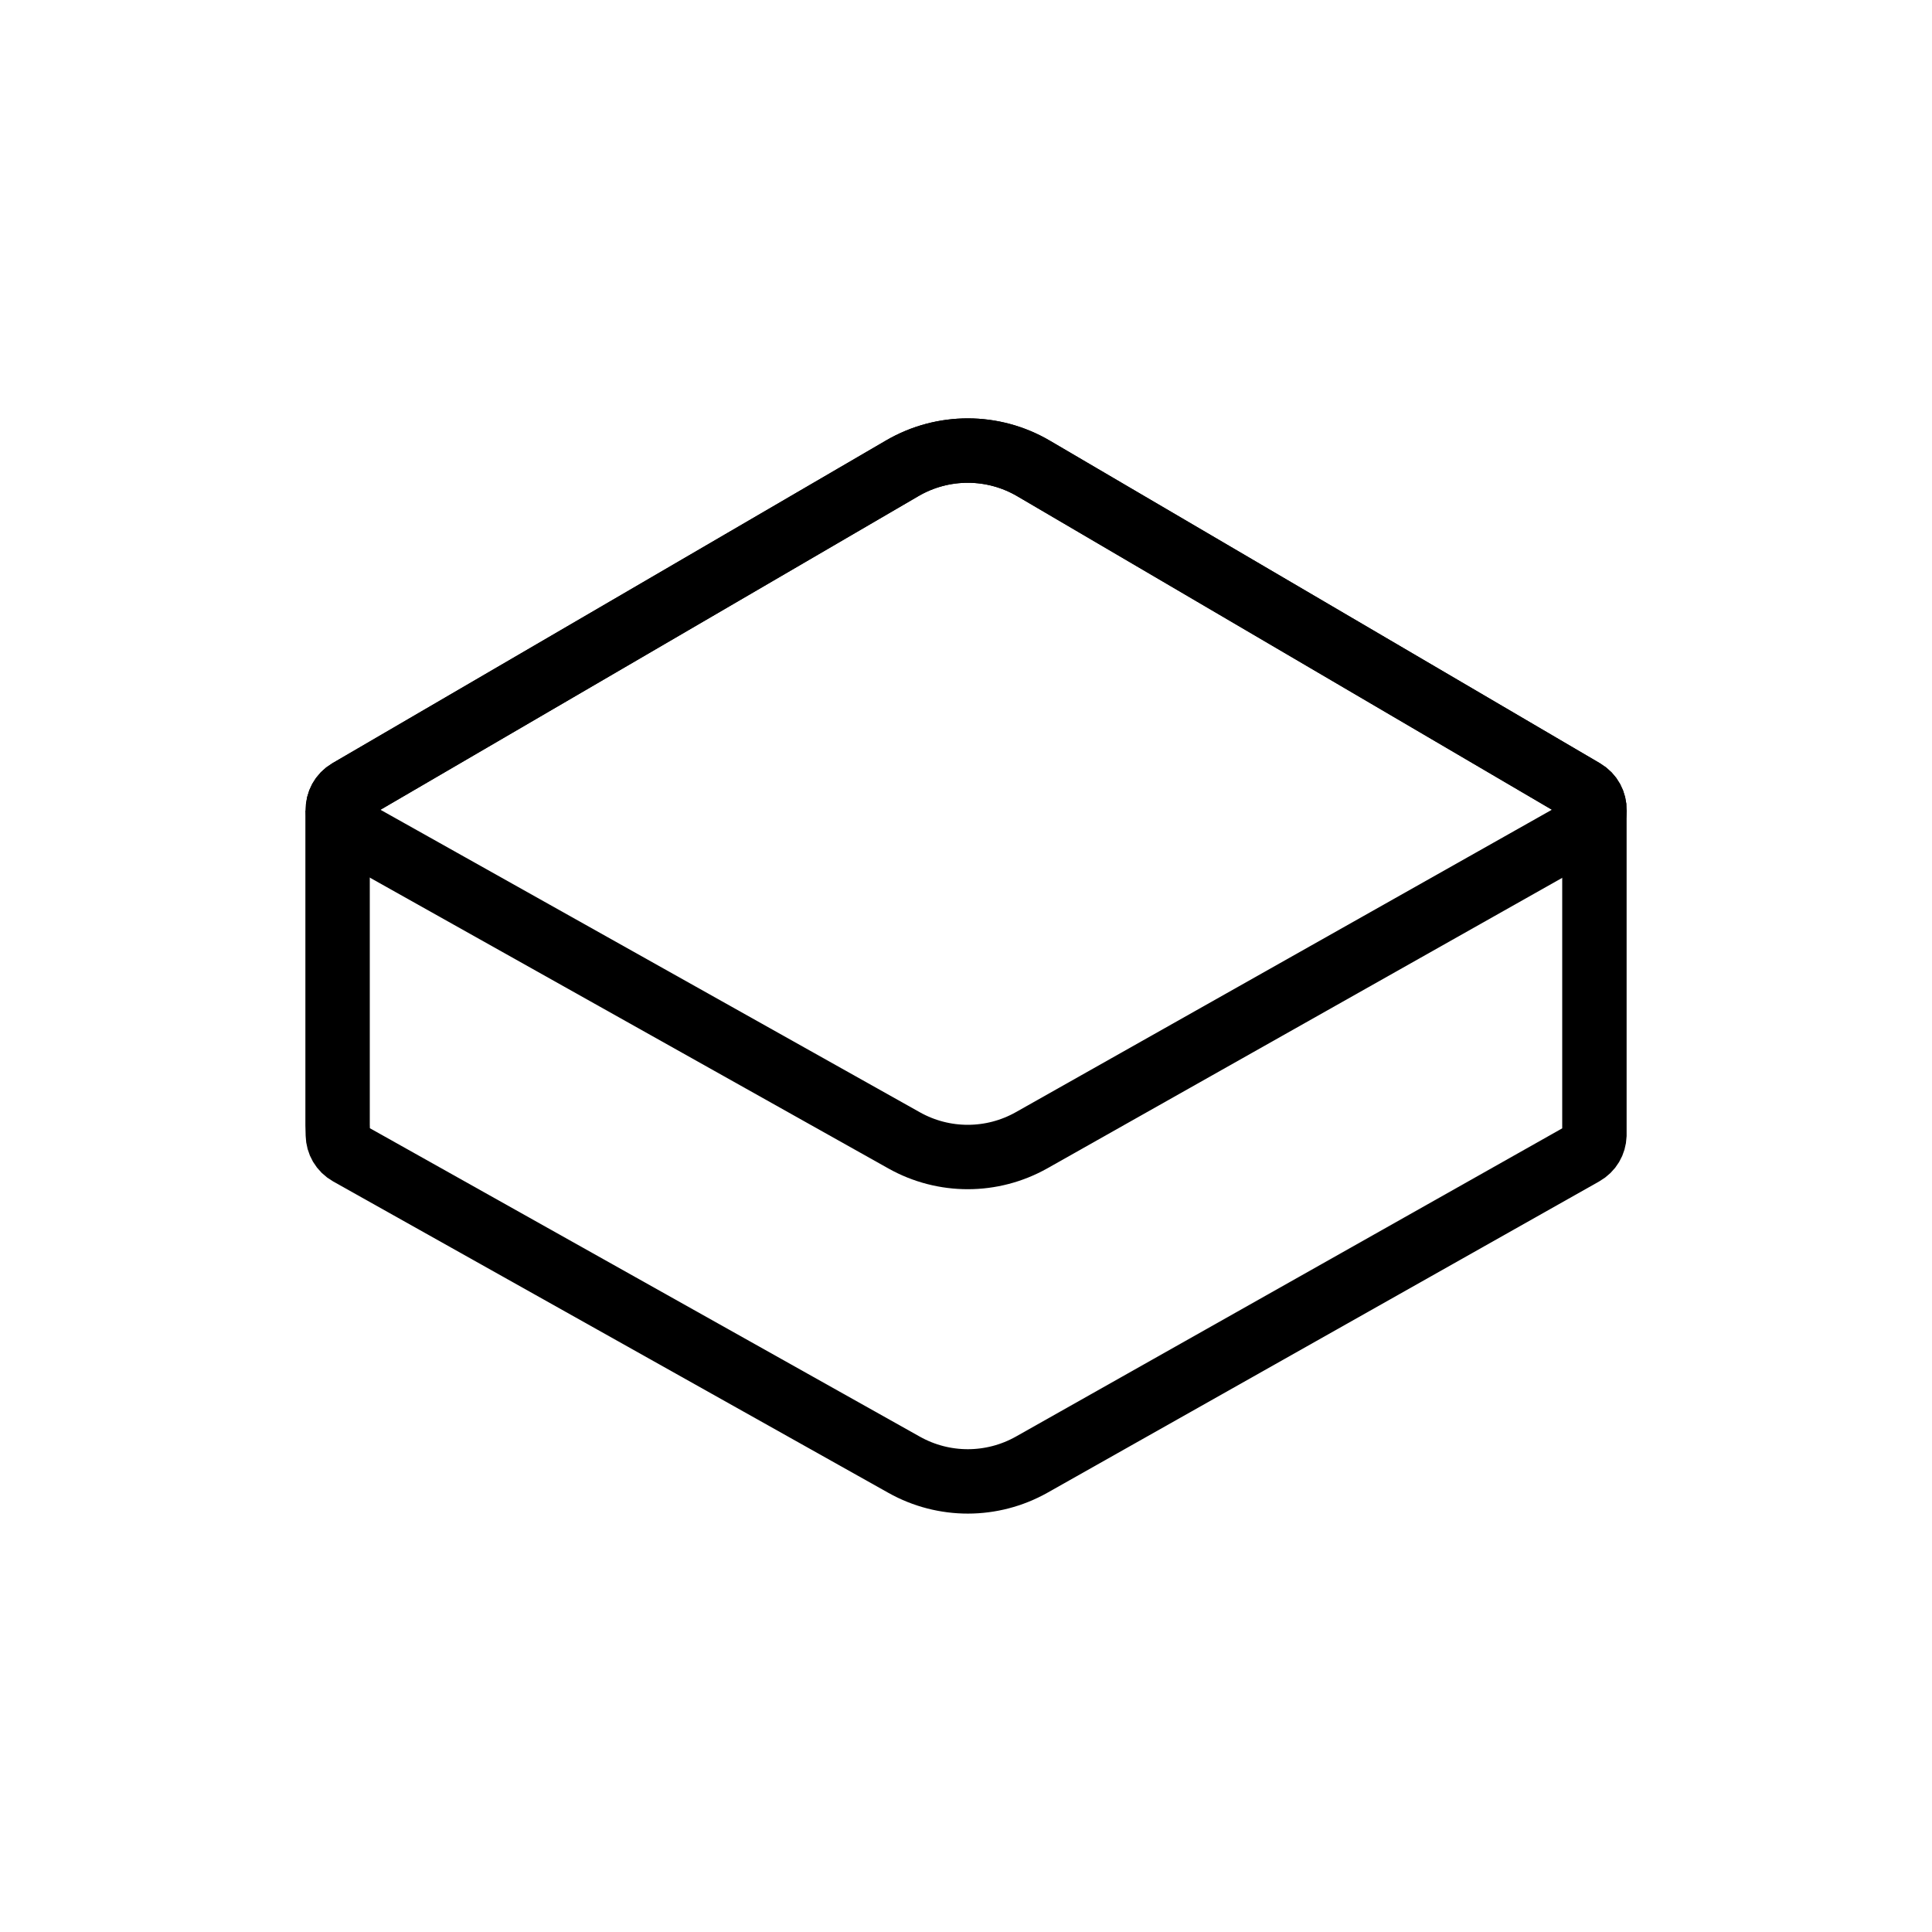 <svg width="30" height="30" viewBox="0 0 30 30" fill="none" xmlns="http://www.w3.org/2000/svg">
<path d="M24.759 12.581L24.758 12.581V12.588V17.63C24.753 17.742 24.697 17.847 24.586 17.91L16.02 22.743C15.405 23.089 14.655 23.09 14.04 22.745L5.419 17.91C5.307 17.847 5.249 17.739 5.246 17.624L5.242 17.469V13.088H5.253L5.246 12.581C5.244 12.462 5.3 12.35 5.414 12.283L14.011 7.271C14.641 6.904 15.42 6.905 16.049 7.274L24.591 12.283C24.705 12.35 24.76 12.463 24.759 12.581Z" stroke="black"/>
<path d="M5.414 12.283L14.011 7.271C14.641 6.904 15.42 6.905 16.049 7.274L24.591 12.283C24.817 12.416 24.814 12.743 24.586 12.872L16.02 17.705C15.405 18.052 14.655 18.053 14.04 17.708L5.419 12.873C5.19 12.744 5.188 12.415 5.414 12.283Z" stroke="black"/>
</svg>
